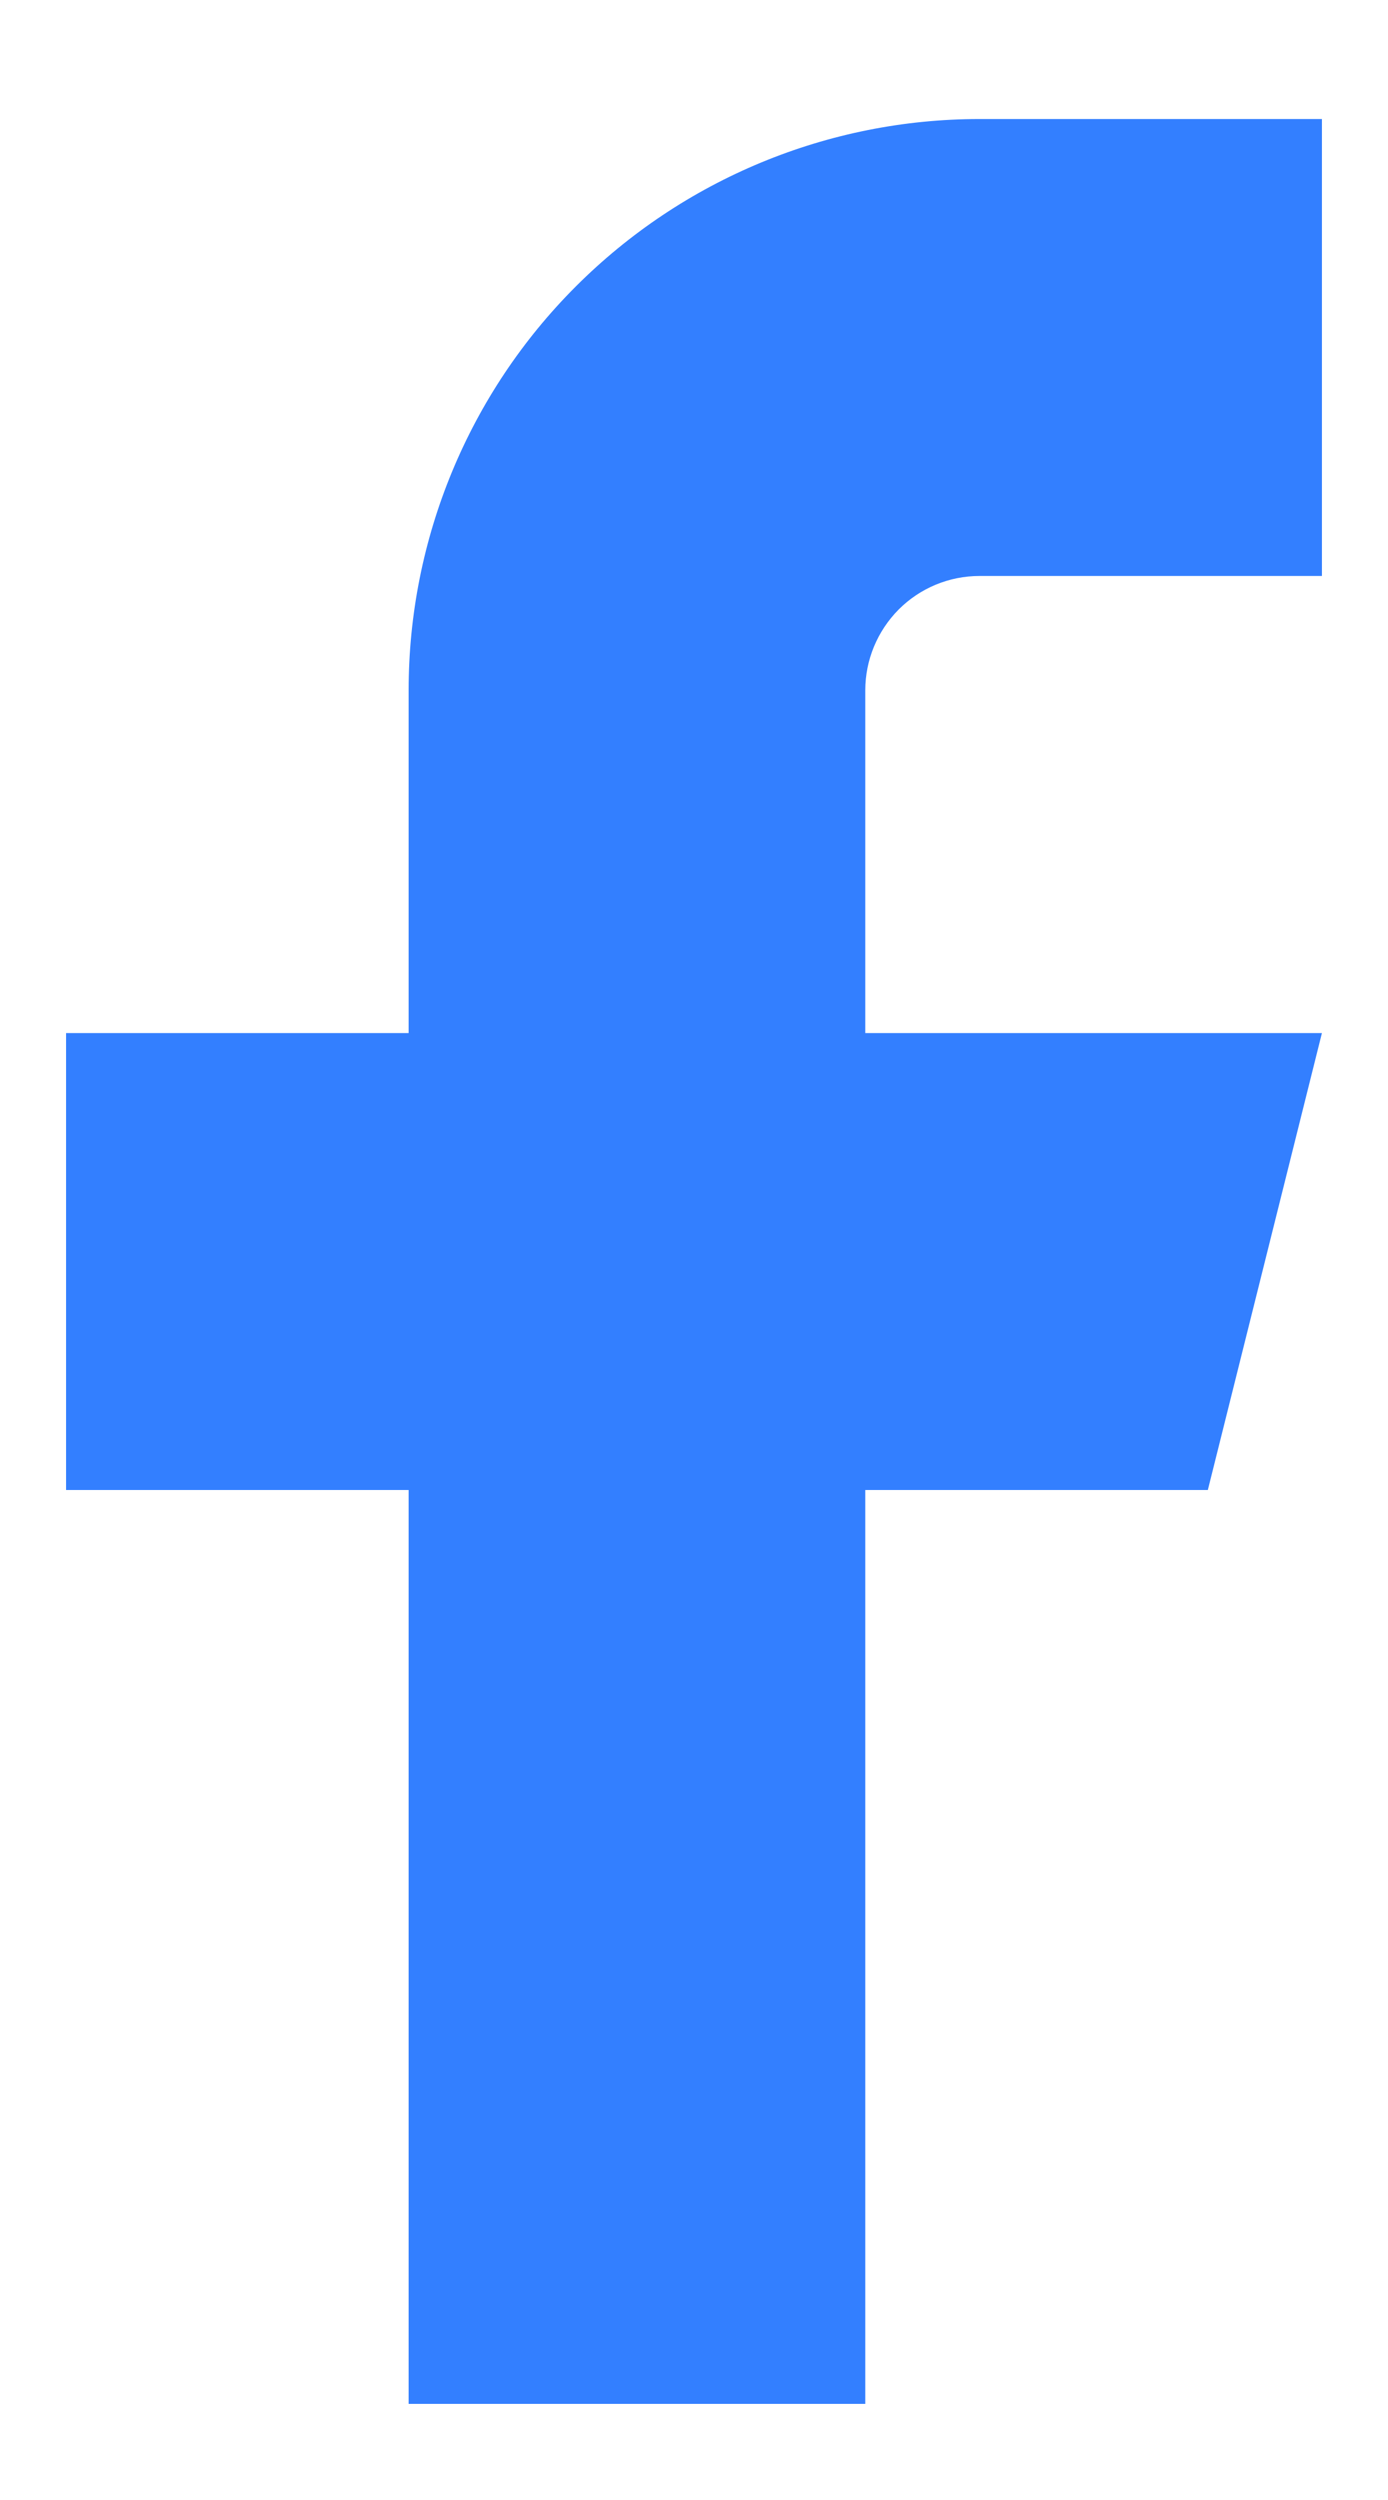 <svg width="10" height="18" viewBox="0 0 10 18" fill="none" xmlns="http://www.w3.org/2000/svg">
<path d="M9.524 0.857H7.057C5.966 0.857 4.92 1.291 4.149 2.062C3.377 2.833 2.944 3.879 2.944 4.97V7.438H0.476V10.728H2.944V17.308H6.234V10.728H8.702L9.524 7.438H6.234V4.97C6.234 4.752 6.321 4.543 6.475 4.388C6.629 4.234 6.838 4.147 7.057 4.147H9.524V0.857Z" fill="#337FFF"/>
</svg>
